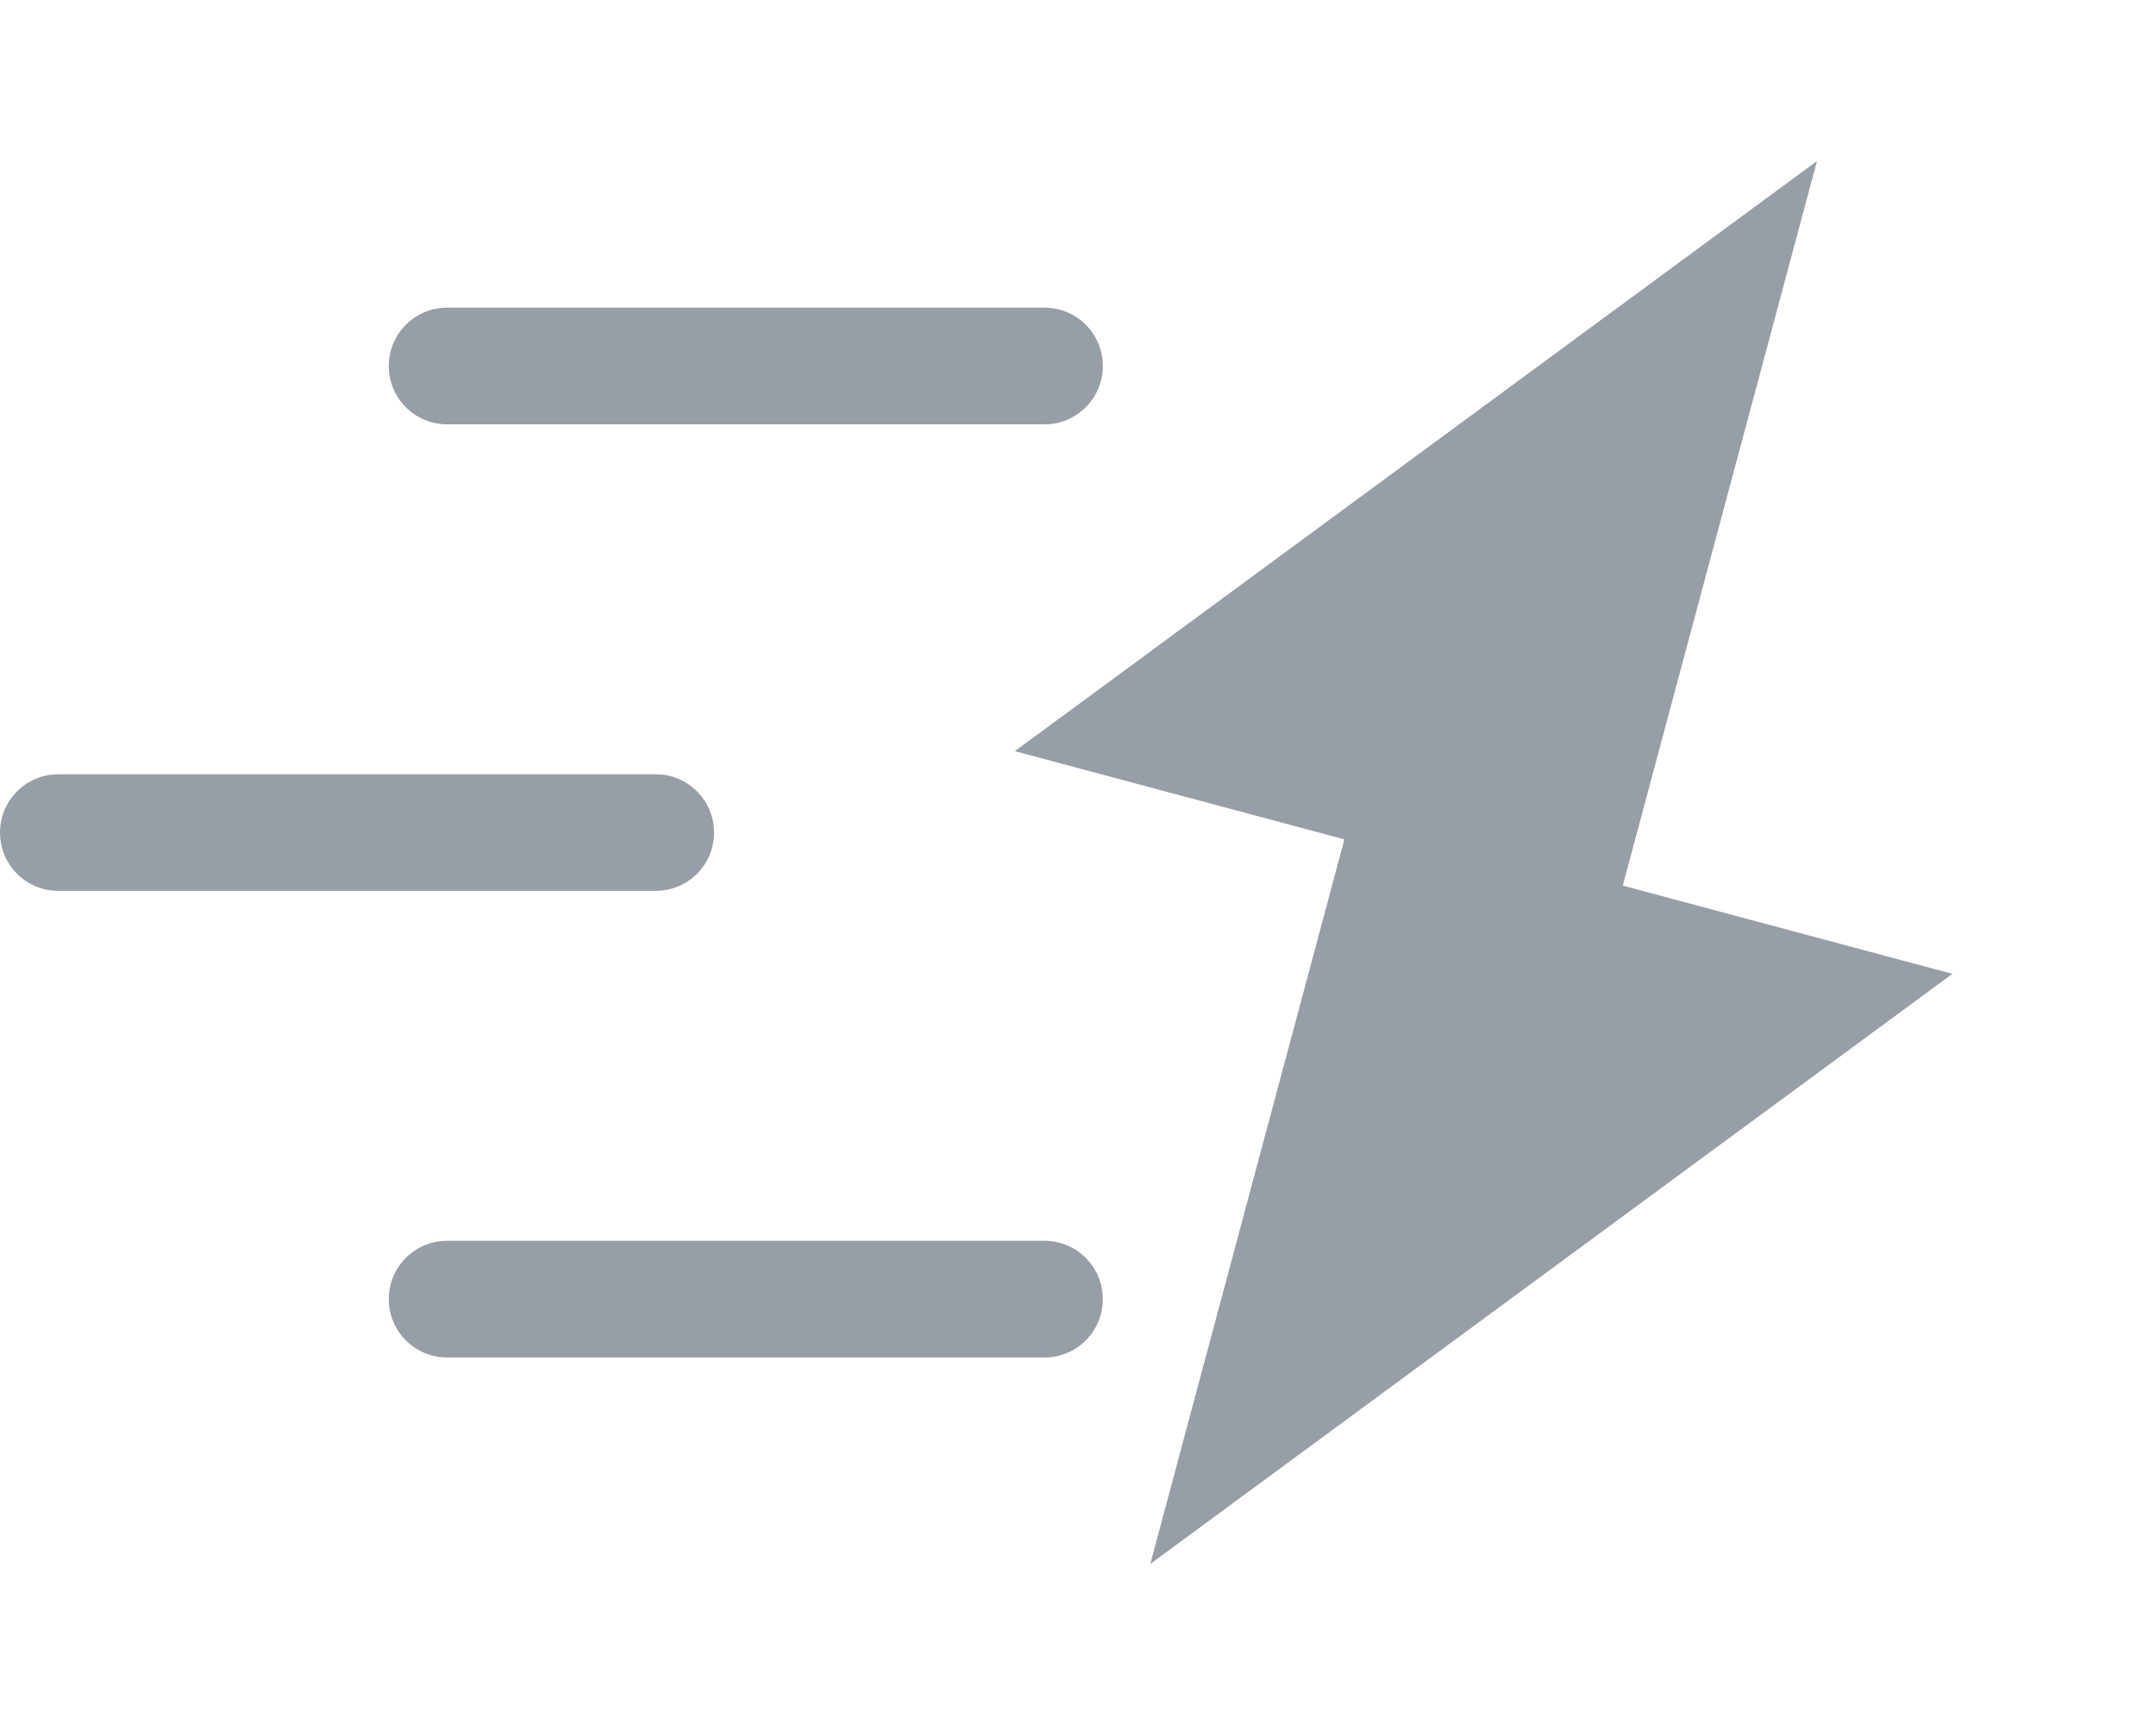 <svg width="25" height="20" viewBox="0 0 25 20" fill="none" xmlns="http://www.w3.org/2000/svg">
<path fill-rule="evenodd" clip-rule="evenodd" d="M18.817 10.268L21.069 1.867L11.768 8.709L15.589 9.732L13.338 18.133L22.639 11.291L18.817 10.268Z" fill="#989EA5"/>
<path d="M12.112 3.567H5.184C4.811 3.567 4.508 3.87 4.508 4.244C4.508 4.617 4.811 4.92 5.184 4.92H12.112C12.485 4.92 12.788 4.617 12.788 4.244C12.788 3.87 12.485 3.567 12.112 3.567Z" fill="#989EA5"/>
<path d="M12.112 14.386H5.184C4.811 14.386 4.508 14.689 4.508 15.062C4.508 15.436 4.811 15.739 5.184 15.739H12.112C12.485 15.739 12.788 15.436 12.788 15.062C12.788 14.689 12.485 14.386 12.112 14.386Z" fill="#989EA5"/>
<path d="M7.604 8.977H0.676C0.303 8.977 0 9.28 0 9.653C0 10.027 0.303 10.329 0.676 10.329H7.604C7.977 10.329 8.28 10.027 8.28 9.653C8.28 9.28 7.977 8.977 7.604 8.977Z" fill="#989EA5"/>
</svg>
